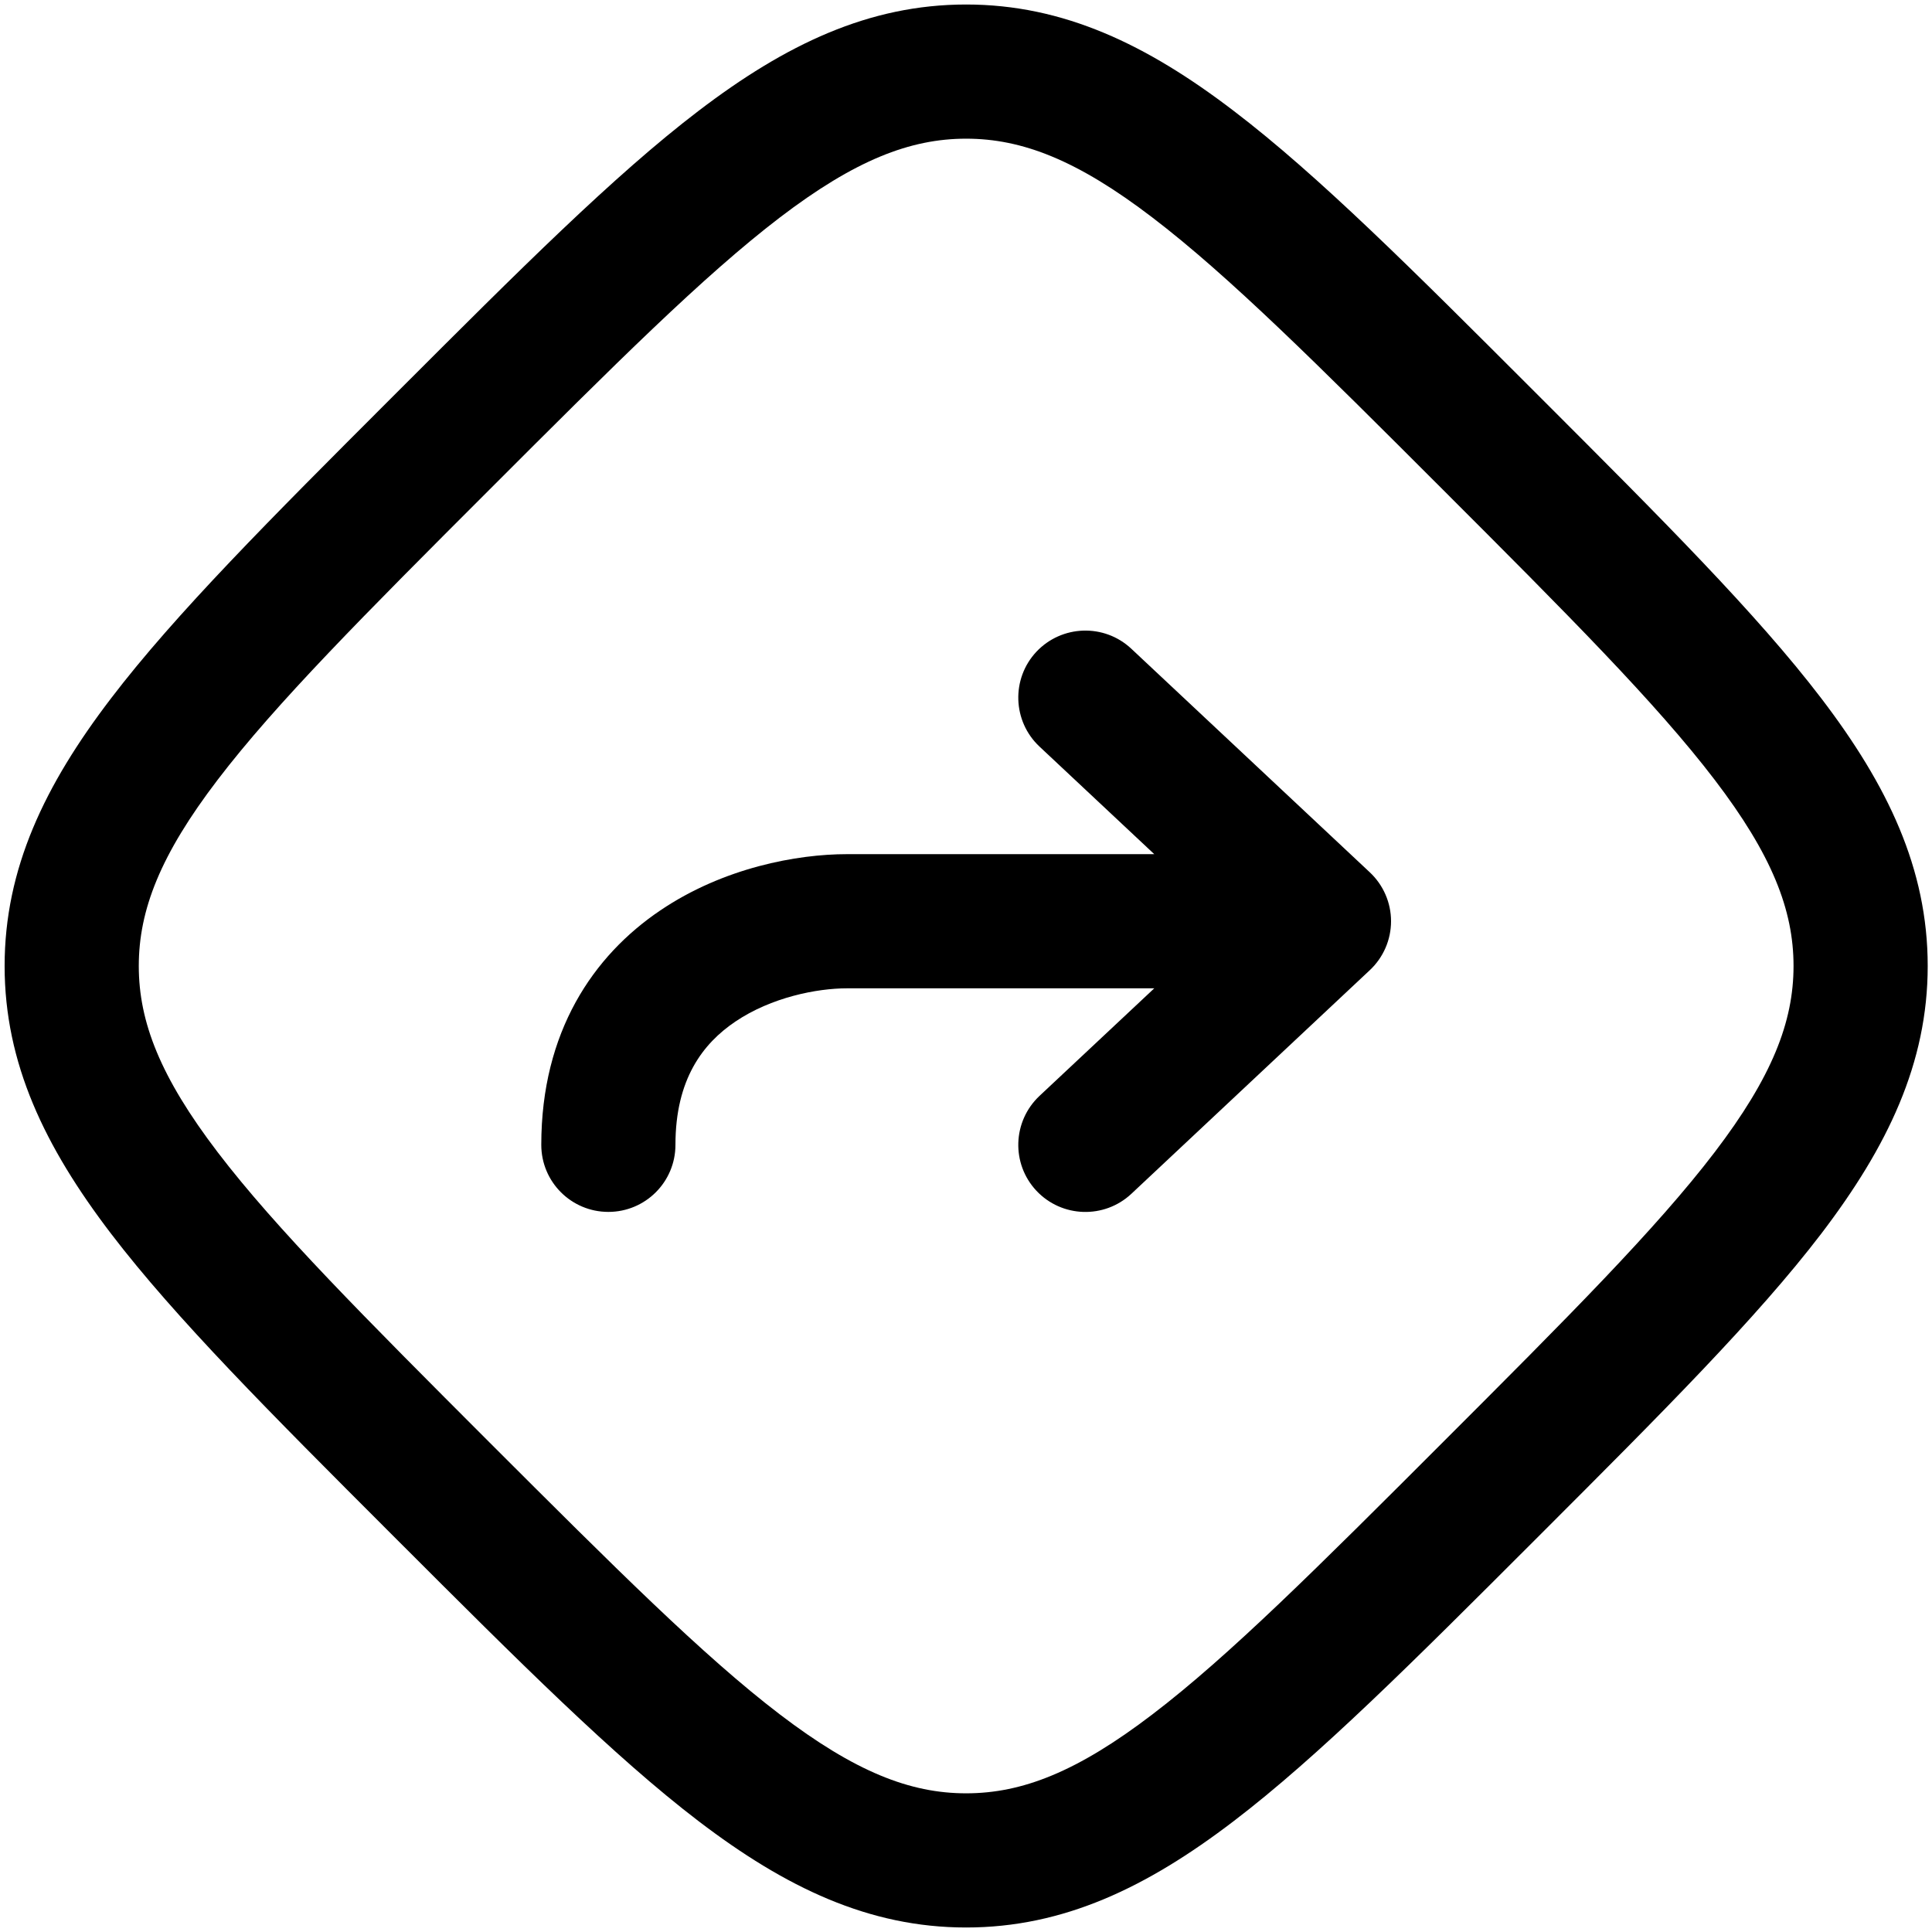<svg width="18" height="18" viewBox="0 0 18 18" fill="none" xmlns="http://www.w3.org/2000/svg">
<path fill-rule="evenodd" clip-rule="evenodd" d="M7.266 2.026C6.554 2.57 5.725 3.397 4.562 4.56C3.399 5.723 2.572 6.552 2.028 7.265C1.495 7.963 1.293 8.477 1.293 9C1.293 9.523 1.495 10.036 2.028 10.735C2.572 11.448 3.399 12.276 4.562 13.44C5.725 14.602 6.554 15.43 7.266 15.973C7.965 16.506 8.478 16.708 9.001 16.708C9.525 16.708 10.038 16.506 10.736 15.973C11.449 15.43 12.278 14.602 13.441 13.439C14.604 12.276 15.431 11.448 15.975 10.735C16.508 10.036 16.71 9.523 16.71 9C16.71 8.477 16.508 7.963 15.975 7.265C15.431 6.552 14.604 5.723 13.441 4.56C12.278 3.397 11.449 2.57 10.736 2.026C10.038 1.493 9.525 1.292 9.001 1.292C8.478 1.292 7.965 1.493 7.266 2.026ZM6.508 1.033C7.318 0.415 8.095 0.042 9.001 0.042C9.908 0.042 10.685 0.415 11.494 1.033C12.282 1.633 13.169 2.521 14.291 3.643L14.358 3.71C15.48 4.832 16.368 5.719 16.969 6.507C17.586 7.316 17.96 8.093 17.96 9C17.96 9.906 17.586 10.683 16.969 11.493C16.368 12.28 15.48 13.168 14.358 14.29L14.291 14.357C13.169 15.479 12.282 16.366 11.494 16.967C10.685 17.585 9.908 17.958 9.001 17.958C8.095 17.958 7.318 17.585 6.508 16.967C5.721 16.366 4.833 15.479 3.711 14.357L3.644 14.29C2.522 13.168 1.635 12.28 1.034 11.493C0.416 10.683 0.043 9.906 0.043 9C0.043 8.093 0.416 7.316 1.034 6.507C1.635 5.719 2.522 4.832 3.644 3.71L3.711 3.643C4.833 2.521 5.721 1.633 6.508 1.033Z" fill="black"/>
<path fill-rule="evenodd" clip-rule="evenodd" d="M9.656 6.072C9.893 5.821 10.288 5.808 10.54 6.044L12.762 8.127C12.888 8.245 12.96 8.41 12.96 8.583C12.96 8.756 12.888 8.921 12.762 9.039L10.54 11.123C10.288 11.358 9.893 11.346 9.656 11.094C9.42 10.842 9.433 10.447 9.685 10.21L10.754 9.208H7.89C7.612 9.208 7.187 9.291 6.851 9.518C6.549 9.722 6.293 10.054 6.293 10.666C6.293 11.012 6.013 11.291 5.668 11.291C5.323 11.291 5.043 11.012 5.043 10.666C5.043 9.612 5.528 8.903 6.152 8.482C6.742 8.083 7.428 7.958 7.89 7.958H10.754L9.685 6.956C9.433 6.72 9.42 6.324 9.656 6.072Z" fill="black"/>
</svg>
